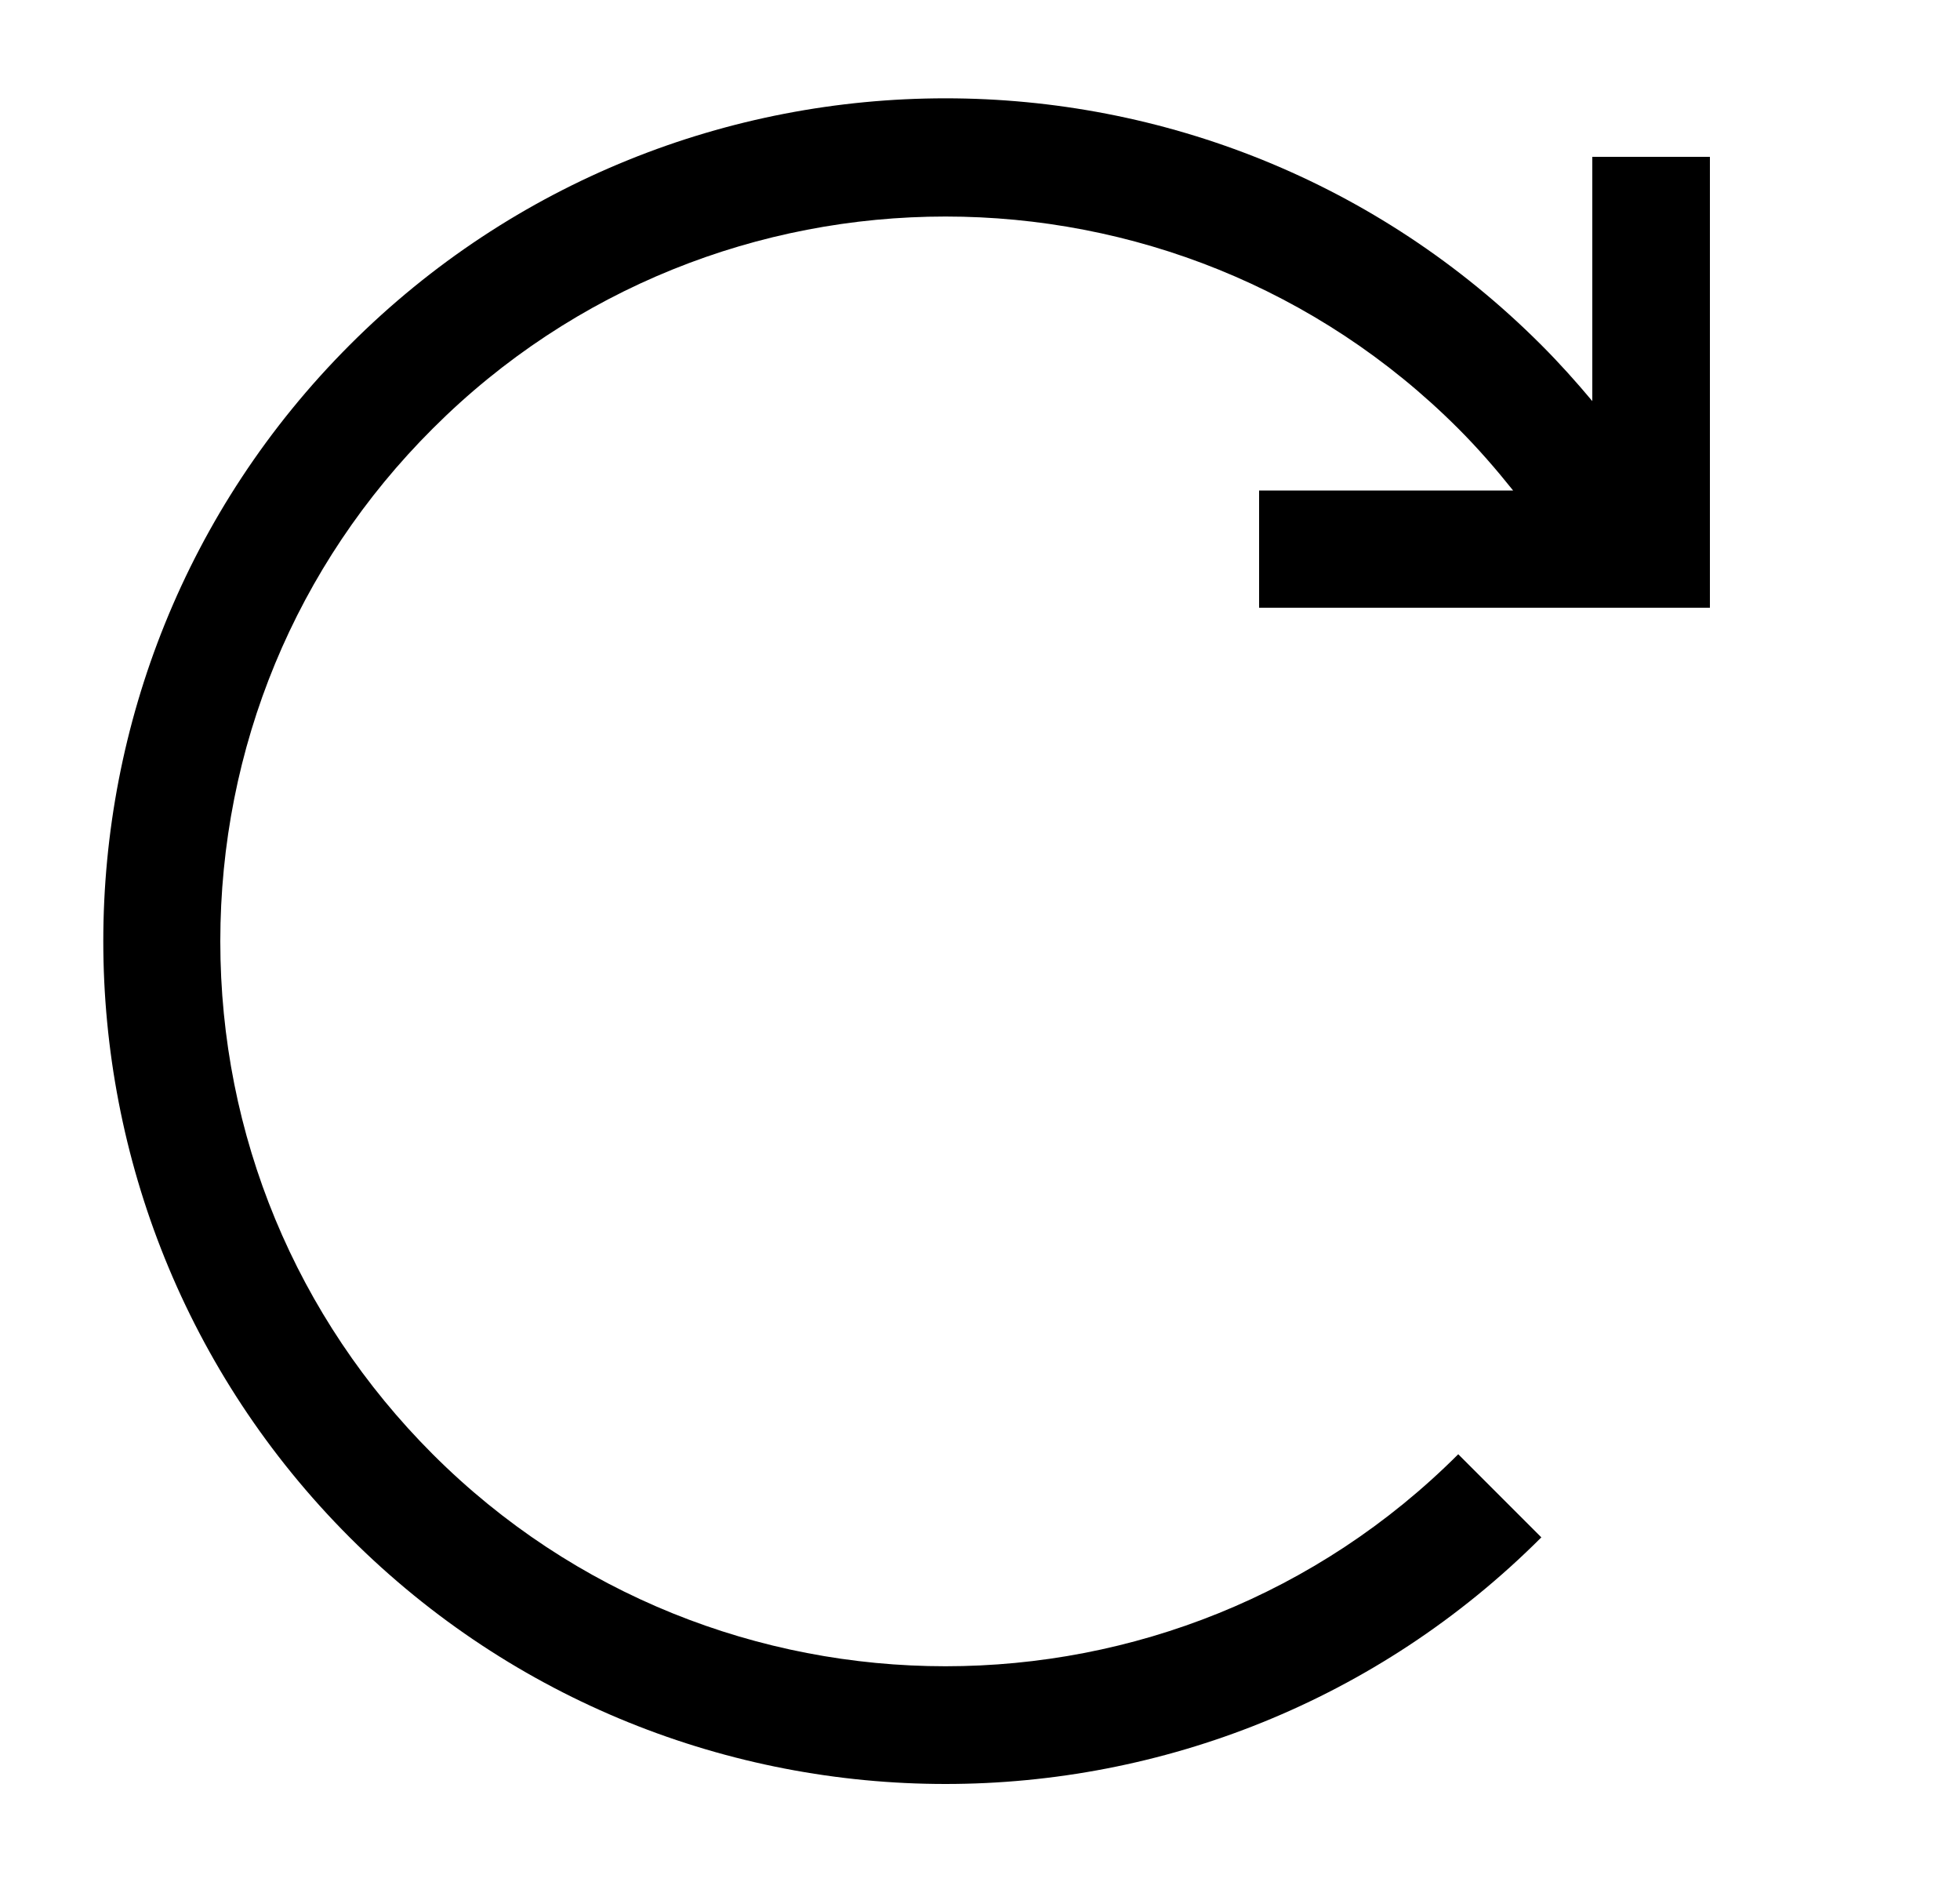 <svg width="25" height="24" viewBox="0 0 25 24" fill="none" xmlns="http://www.w3.org/2000/svg">
<g clip-path="url(#clip0_2459_7611)">
<path d="M16.06 7.75H21.81V2H20.31V5.115C20.105 4.87 19.89 4.63 19.66 4.4C15.47 0.205 8.65 0.205 4.46 4.4C0.27 8.595 0.27 15.41 4.46 19.605C6.555 21.7 9.31 22.75 12.06 22.75C14.81 22.75 17.565 21.7 19.66 19.605L18.6 18.545C14.995 22.15 9.125 22.15 5.52 18.545C3.775 16.8 2.81 14.475 2.81 12.005C2.81 9.535 3.77 7.21 5.52 5.465C9.125 1.86 14.995 1.86 18.6 5.465C18.85 5.715 19.08 5.98 19.3 6.255H16.06V7.755V7.75Z" fill="black"/>
</g>
<defs>
<clipPath id="clip0_2459_7611">
<rect width="24" height="24" fill="white" transform="translate(0.06)"/>
</clipPath>
</defs>
</svg>
